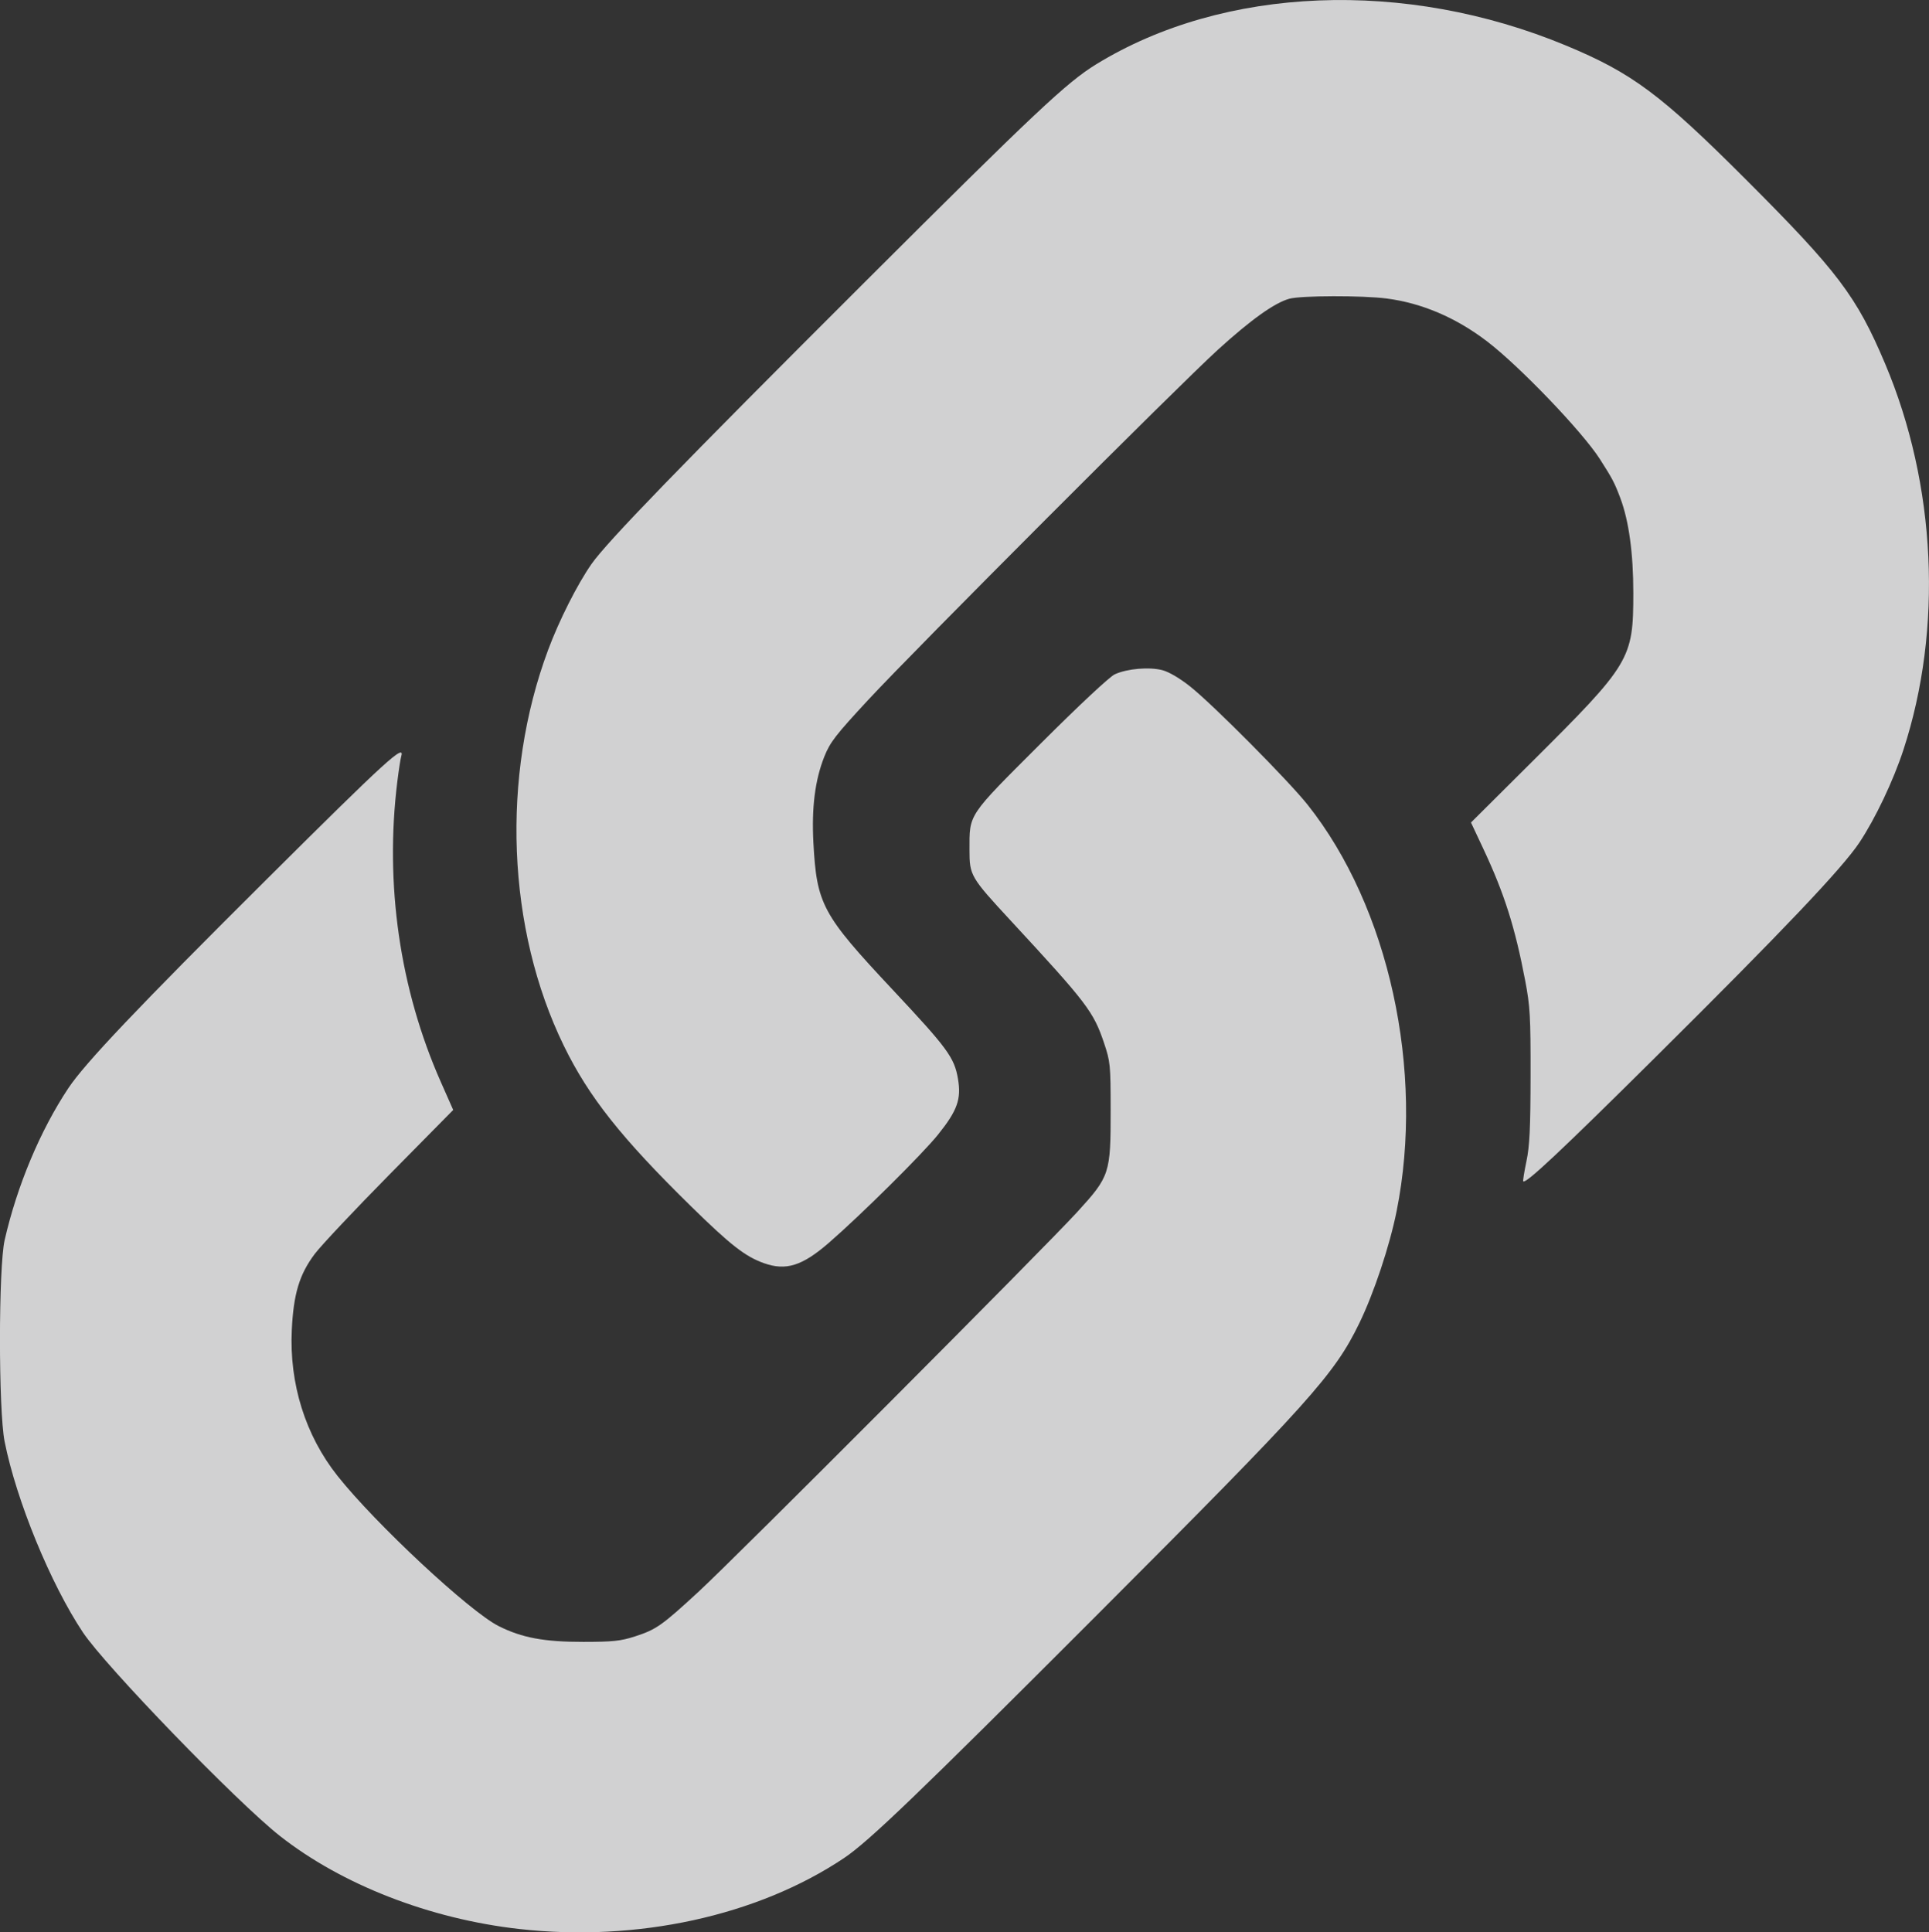 <?xml version="1.0" encoding="UTF-8" standalone="no"?>
<!-- Created with Inkscape (http://www.inkscape.org/) -->

<svg version="1.1" id="svg884" width="99.516" height="99.694" viewBox="0 0 99.516 99.694" sodipodi:docname="chained-light.svg" inkscape:version="1.1.1 (3bf5ae0d25, 2021-09-20)" xmlns:inkscape="http://www.inkscape.org/namespaces/inkscape" xmlns:sodipodi="http://sodipodi.sourceforge.net/DTD/sodipodi-0.dtd" xmlns="http://www.w3.org/2000/svg" xmlns:svg="http://www.w3.org/2000/svg">
  <rect x="0" y="0" width="99.516" height="99.694" fill="#333333" stroke="none"/>
  <defs id="defs888" />
  <sodipodi:namedview id="namedview886" pagecolor="#505050" bordercolor="#eeeeee" borderopacity="1" inkscape:pageshadow="0" inkscape:pageopacity="0" inkscape:pagecheckerboard="0" showgrid="false" inkscape:zoom="6.6286574" inkscape:cx="54.686791" inkscape:cy="72.488284" inkscape:window-width="2560" inkscape:window-height="1398" inkscape:window-x="0" inkscape:window-y="0" inkscape:window-maximized="1" inkscape:current-layer="g2454" fit-margin-top="0" fit-margin-left="0" fit-margin-right="0" fit-margin-bottom="0" inkscape:document-units="pc" />
  <g inkscape:groupmode="layer" inkscape:label="Image" id="g890" transform="translate(-348.421,-351.491)">
    <g id="g974" transform="translate(-30.488,-21.794)">
      <g id="g2454">
        <path style="fill:#f9f9fa;fill-opacity:0.8;stroke-width:0.125" d="m 405.696,472.805 c -4.612,-0.518 -9.156,-2.286 -12.357,-4.808 -2.21,-1.741 -8.984,-8.743 -10.152,-10.493 -1.668,-2.501 -3.438,-6.814 -4.04,-9.847 -0.321,-1.616 -0.319,-8.994 0.003,-10.4 0.64,-2.8 1.834,-5.647 3.281,-7.826 0.862,-1.297 3.578,-4.158 10.267,-10.812 6.185,-6.154 7.122,-7.008 6.908,-6.302 -0.036,0.12 -0.125,0.694 -0.197,1.277 -0.659,5.309 0.125,10.73 2.245,15.518 l 0.636,1.437 -3.279,3.324 c -1.803,1.828 -3.543,3.677 -3.867,4.109 -0.79,1.055 -1.091,2.053 -1.181,3.911 -0.134,2.78 0.699,5.443 2.359,7.536 1.959,2.47 6.821,7.002 8.315,7.75 1.202,0.602 2.343,0.815 4.359,0.813 1.536,-9.3e-4 1.936,-0.044 2.678,-0.284 1.089,-0.353 1.382,-0.559 3.265,-2.296 1.952,-1.8 17.882,-17.774 19.553,-19.607 1.673,-1.835 1.718,-1.972 1.715,-5.273 -0.002,-2.315 -0.018,-2.476 -0.344,-3.445 -0.543,-1.613 -0.879,-2.054 -4.805,-6.297 -2.081,-2.249 -2.134,-2.339 -2.134,-3.655 0,-1.879 -0.121,-1.698 3.664,-5.479 1.975,-1.973 3.562,-3.457 3.829,-3.581 0.636,-0.295 1.792,-0.394 2.47,-0.212 0.338,0.091 0.907,0.428 1.432,0.847 1.193,0.953 5.054,4.842 6.046,6.089 4.198,5.28 6.048,13.725 4.594,20.976 -0.358,1.787 -1.172,4.231 -1.925,5.779 -1.292,2.657 -2.536,4.041 -13.551,15.07 -9.236,9.247 -11.763,11.675 -13.043,12.53 -4.464,2.981 -10.669,4.334 -16.745,3.651 z m 12.622,-34.351 c -0.966,-0.345 -1.717,-0.931 -3.753,-2.927 -3.605,-3.535 -5.283,-5.654 -6.571,-8.295 -2.938,-6.026 -3.248,-13.88 -0.805,-20.425 0.568,-1.522 1.499,-3.366 2.229,-4.415 0.798,-1.146 4.552,-5.019 14.15,-14.598 8.737,-8.719 10.374,-10.261 11.894,-11.193 6.583,-4.04 15.931,-4.415 24.224,-0.972 3.421,1.42 4.897,2.519 9.289,6.912 4.747,4.749 5.715,6.029 7.186,9.508 2.64,6.244 2.991,13.672 0.943,19.927 -0.521,1.59 -1.45,3.545 -2.27,4.778 -0.887,1.333 -3.936,4.542 -10.553,11.107 -4.845,4.808 -6.655,6.506 -6.789,6.372 -0.024,-0.024 0.05,-0.488 0.164,-1.032 0.165,-0.781 0.21,-1.704 0.214,-4.413 0.005,-3.066 -0.024,-3.582 -0.279,-4.92 -0.523,-2.744 -1.076,-4.485 -2.151,-6.776 l -0.644,-1.372 3.102,-3.087 c 5.134,-5.109 5.271,-5.336 5.273,-8.754 9.3e-4,-2.049 -0.229,-3.726 -0.674,-4.907 -0.296,-0.785 -0.404,-0.991 -1.053,-2.005 -0.907,-1.416 -4.151,-4.799 -5.828,-6.077 -1.603,-1.222 -3.353,-1.968 -5.169,-2.204 -1.251,-0.162 -4.414,-0.155 -5.022,0.012 -0.76,0.209 -1.976,1.077 -3.682,2.628 -2.048,1.862 -15.597,15.431 -18.046,18.071 -1.682,1.814 -1.968,2.184 -2.263,2.928 -0.479,1.206 -0.659,2.634 -0.562,4.438 0.172,3.181 0.451,3.7 4.064,7.556 2.86,3.052 3.206,3.524 3.394,4.622 0.18,1.048 -0.03,1.636 -1.024,2.876 -0.803,1.001 -3.977,4.147 -5.636,5.587 -1.375,1.193 -2.216,1.456 -3.354,1.049 z" id="path976" />
      </g>
    </g>
  </g>
</svg>

